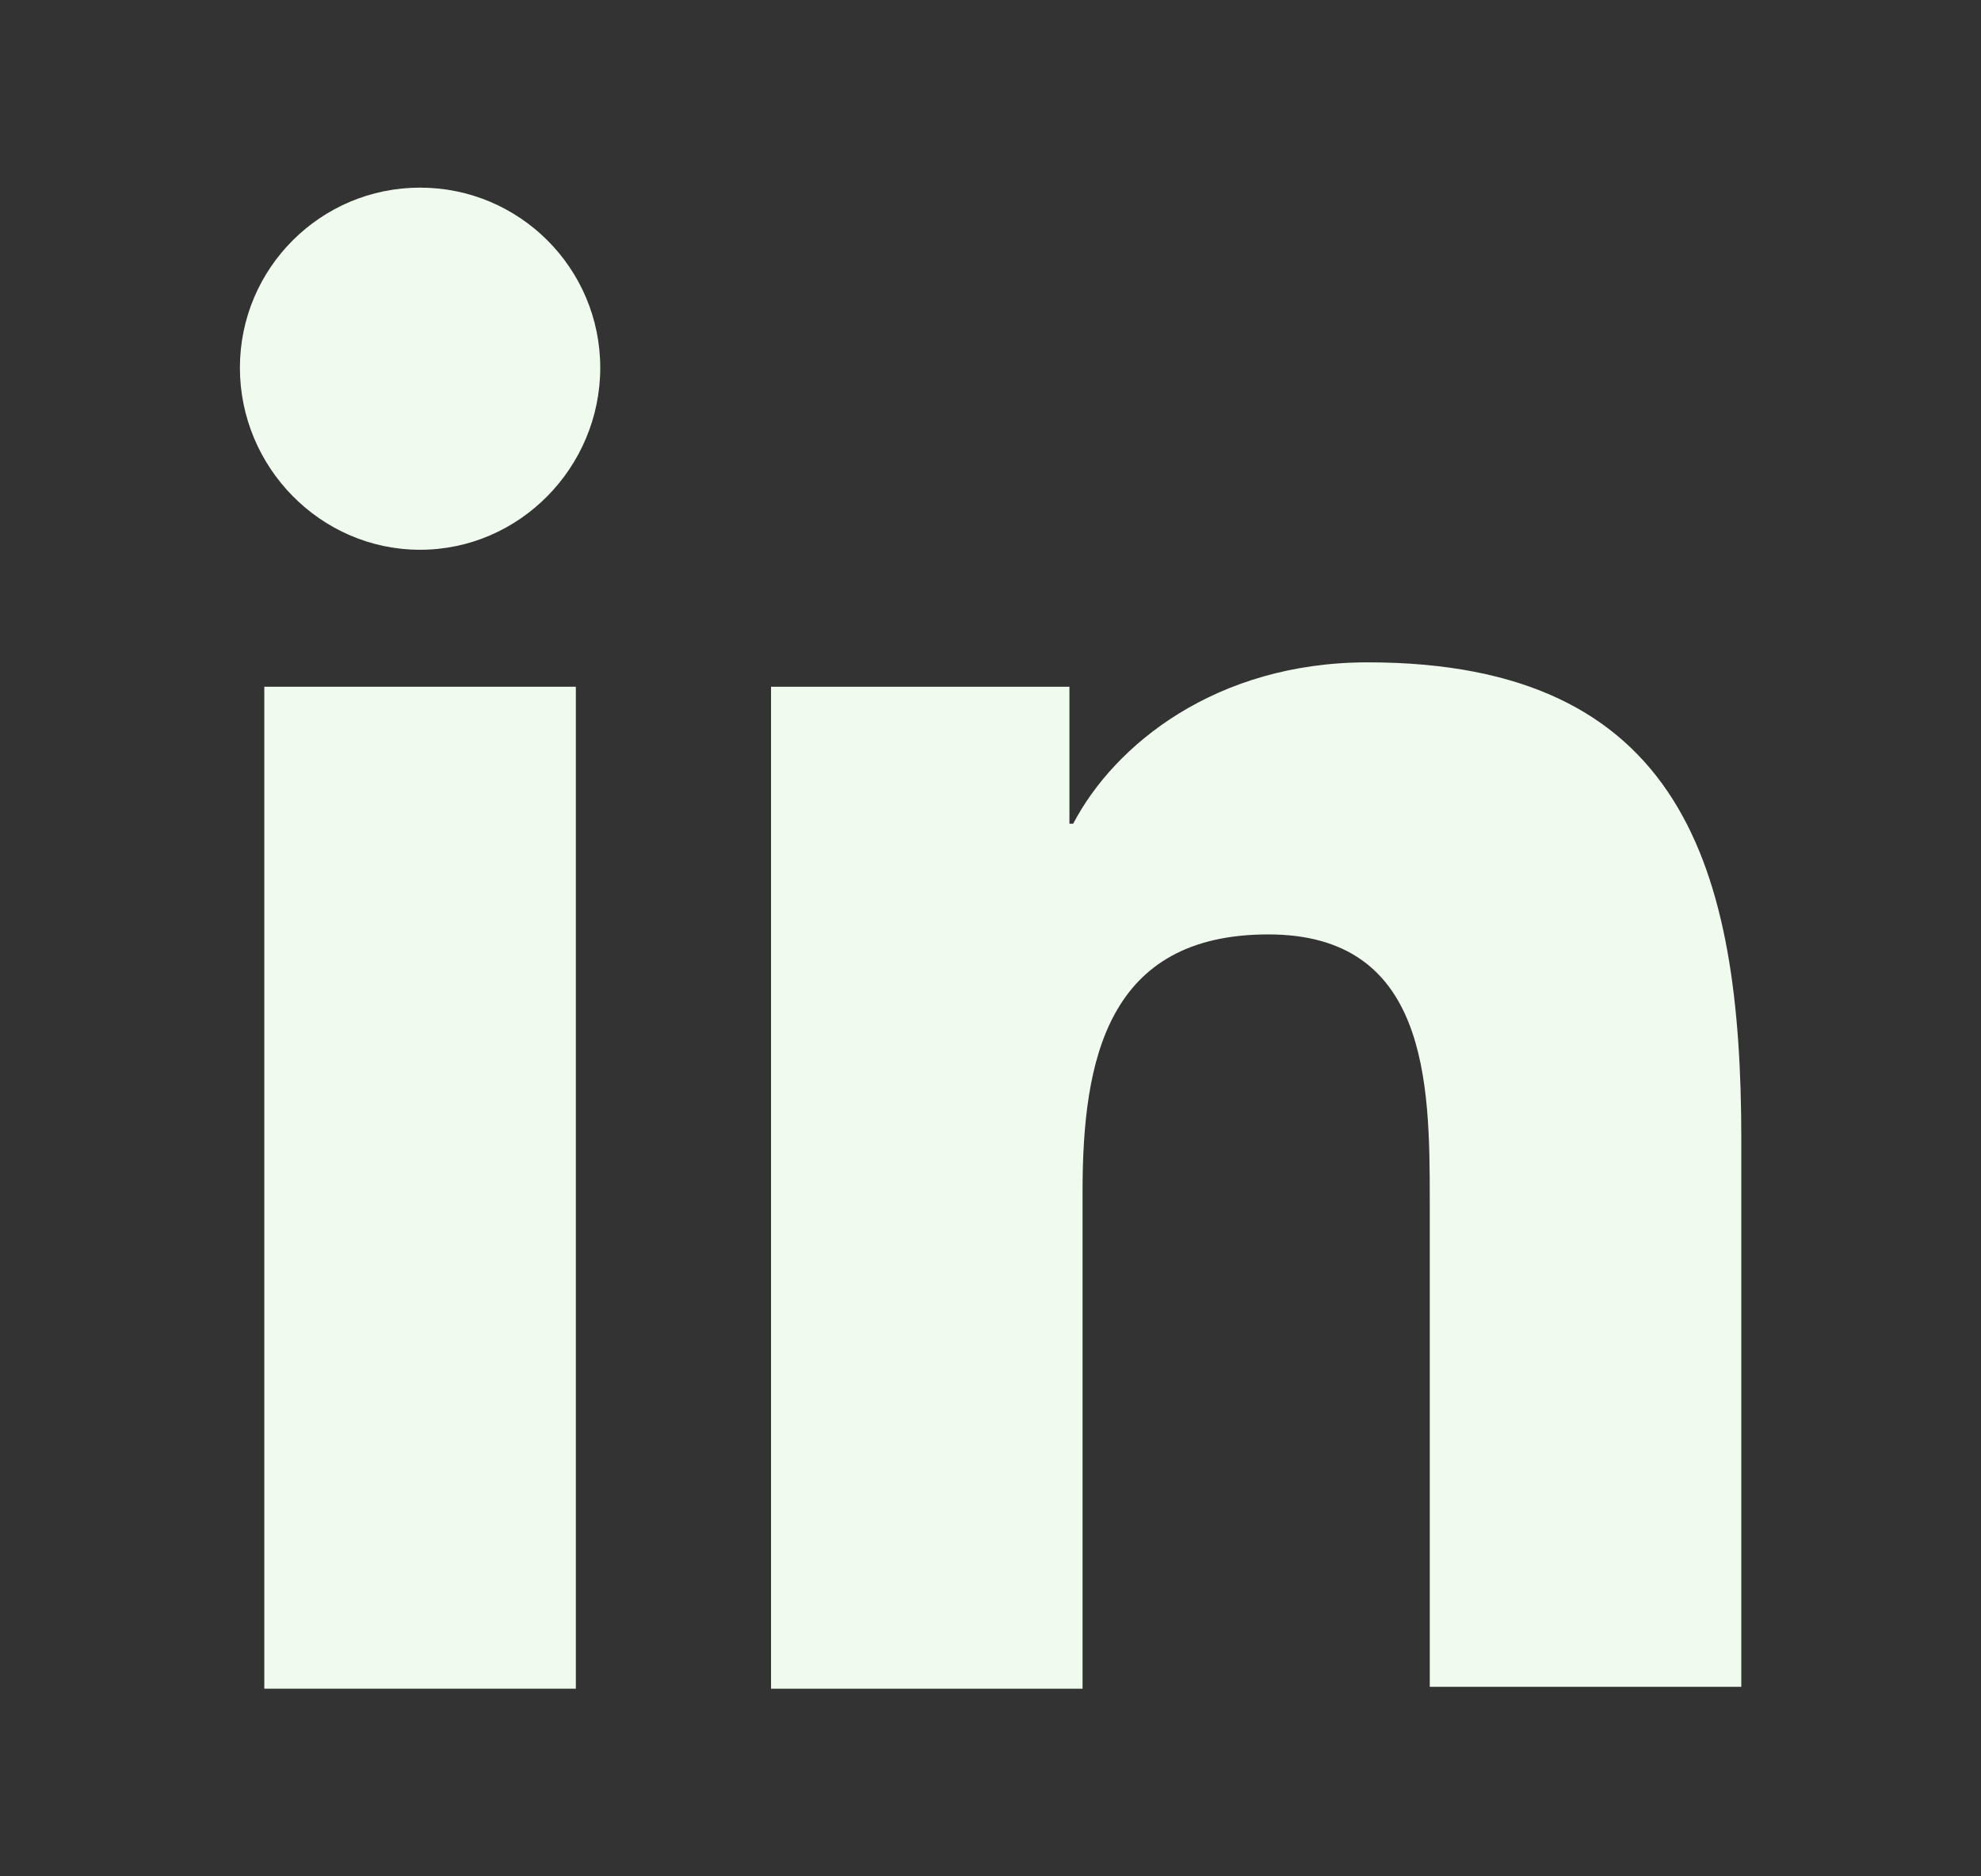 <svg width="19" height="18" viewBox="0 0 19 18" fill="none" xmlns="http://www.w3.org/2000/svg">
<rect x="0" y="0" width="19" height="18" fill="#333333" stroke="none"/>
<path d="M16.701 16.2V10.926C16.701 8.334 16.142 6.354 13.118 6.354C11.661 6.354 10.688 7.146 10.293 7.902H10.257V6.588H7.395V16.2H10.383V11.43C10.383 10.17 10.617 8.964 12.165 8.964C13.694 8.964 13.713 10.386 13.713 11.502V16.182H16.701V16.2Z" fill="#F1FAEE"/>
<path d="M2.535 6.588H5.523V16.2H2.535V6.588Z" fill="#F1FAEE"/>
<path d="M4.029 1.8C3.075 1.8 2.301 2.574 2.301 3.528C2.301 4.482 3.075 5.274 4.029 5.274C4.983 5.274 5.757 4.482 5.757 3.528C5.757 2.574 4.983 1.8 4.029 1.8Z" fill="#F1FAEE"/>
</svg>

